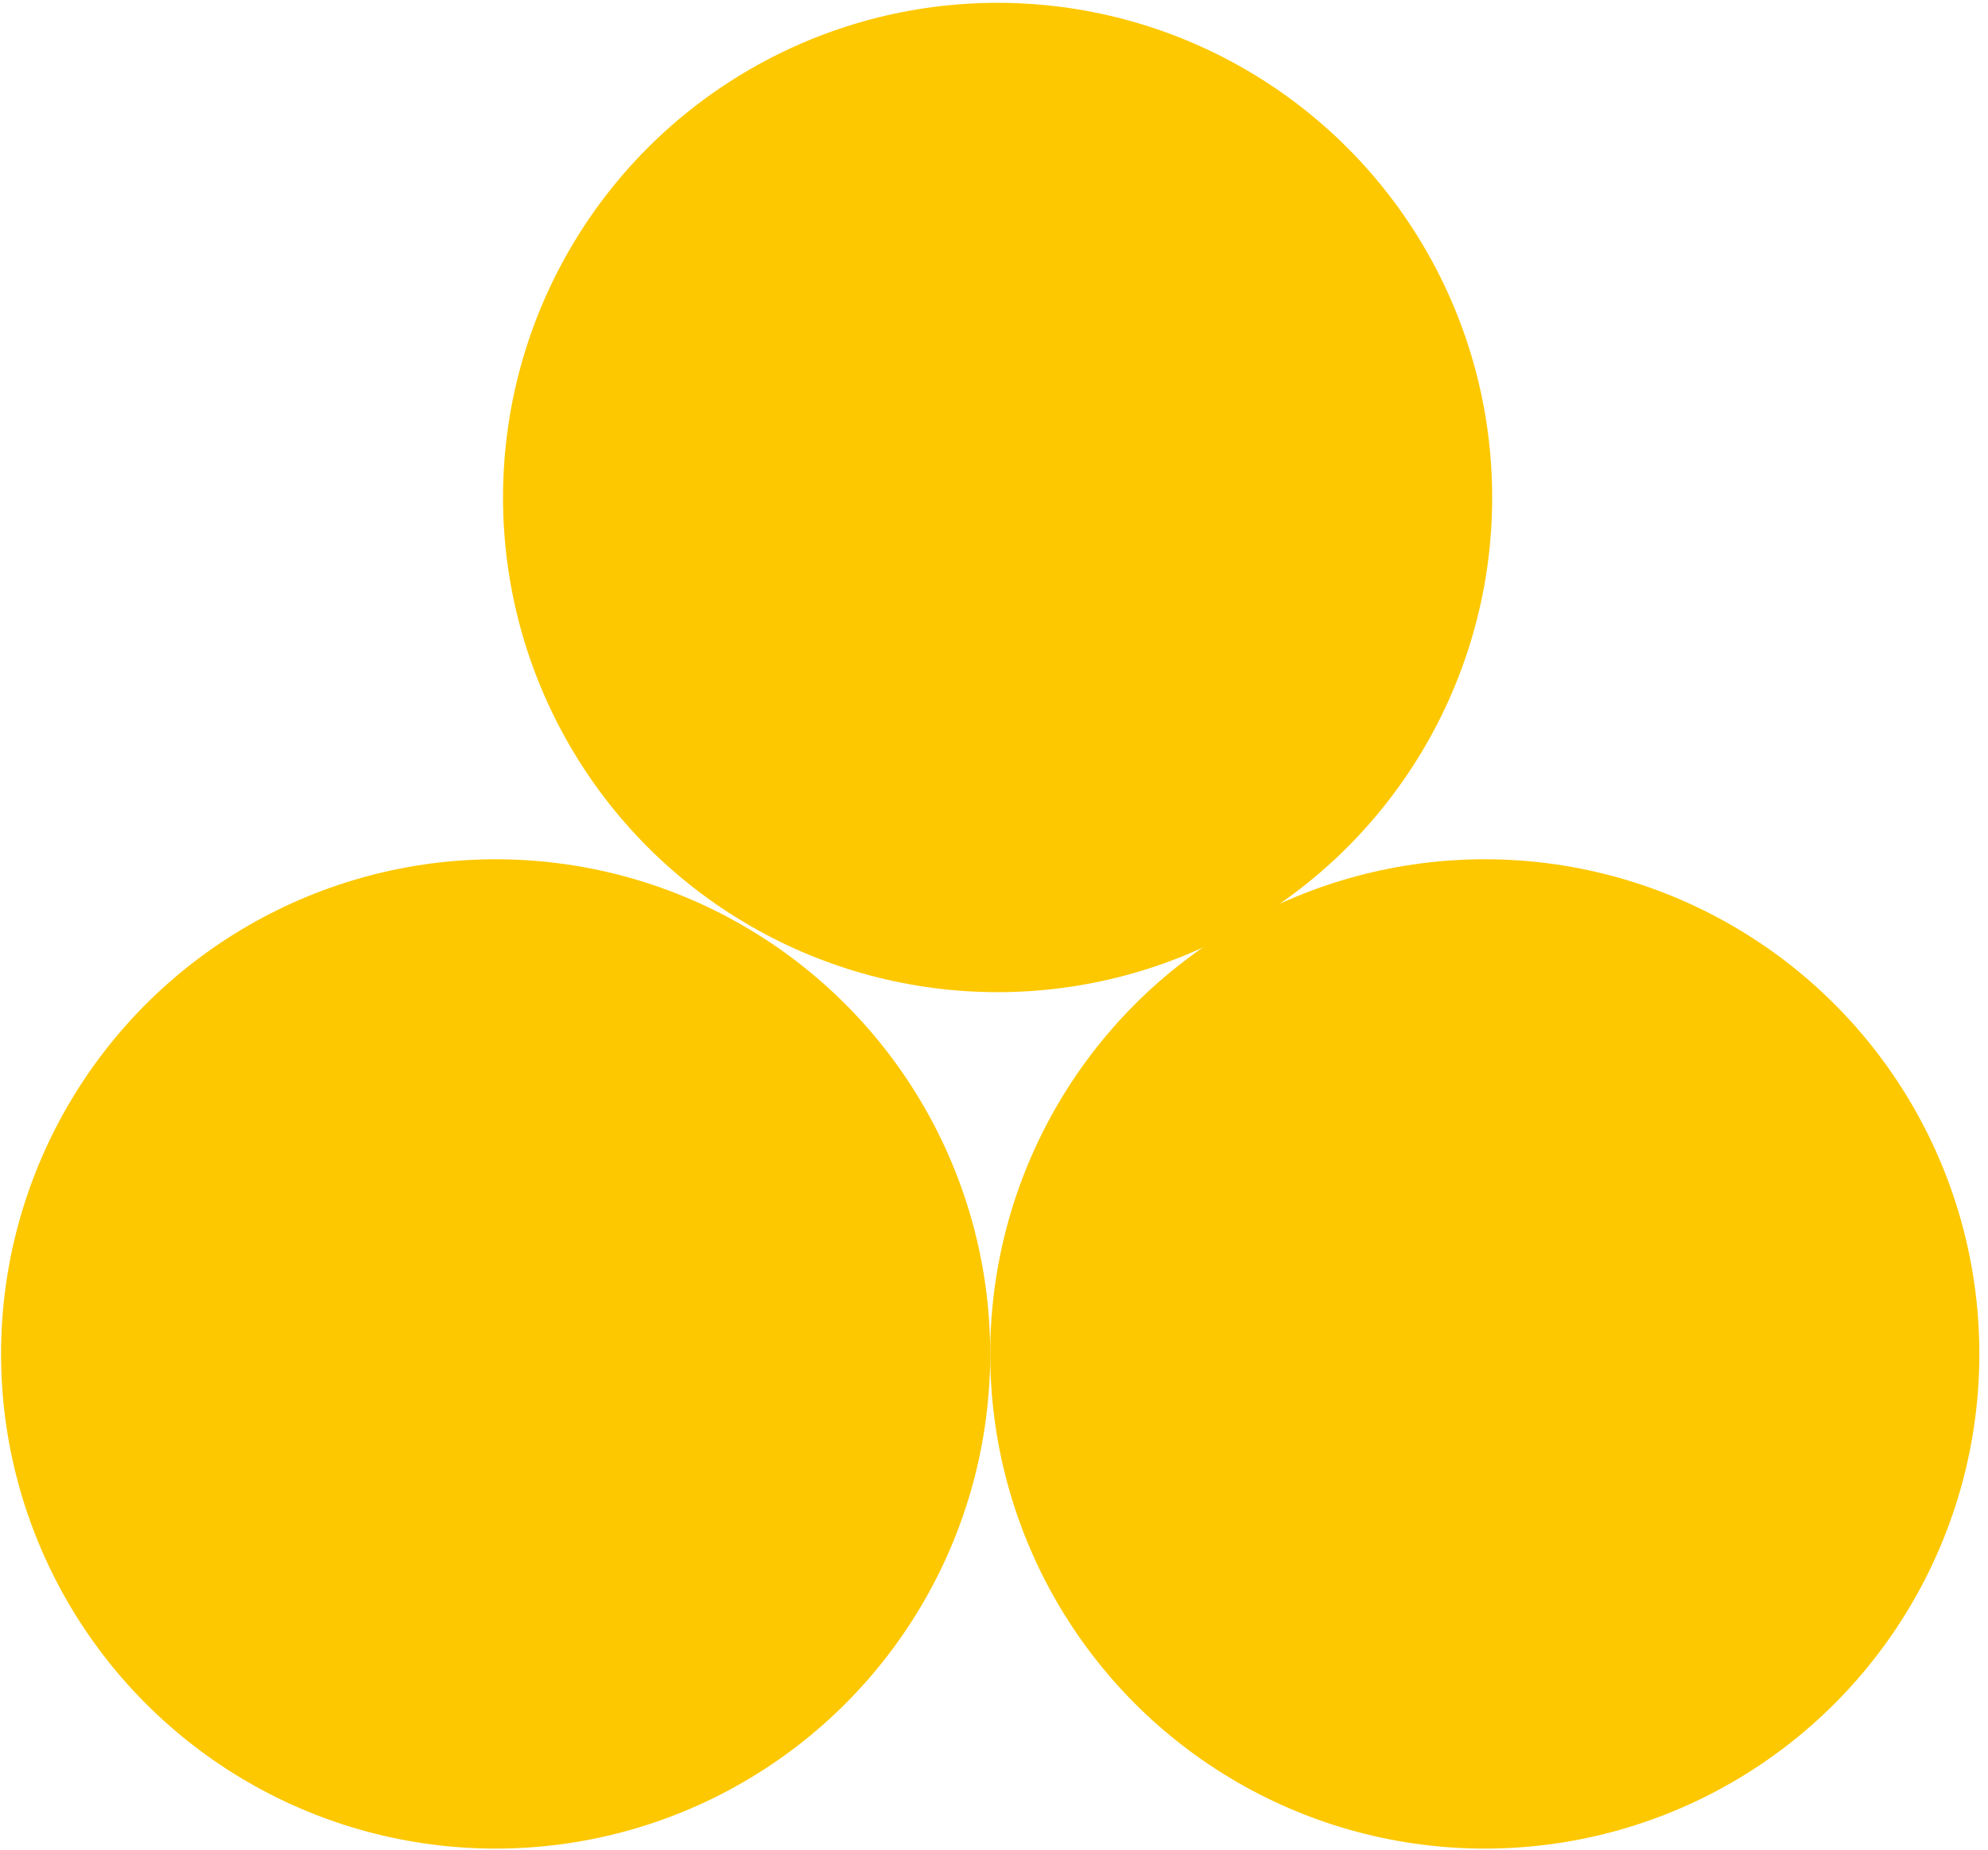 <svg width="172" height="160" viewBox="0 0 172 160" fill="none" xmlns="http://www.w3.org/2000/svg">
<circle cx="128.462" cy="117.118" r="42.79" fill="#FDC800"/>
<circle cx="42.882" cy="117.118" r="42.79" fill="#FDC800"/>
<circle cx="86.311" cy="43.034" r="42.79" fill="#FDC800"/>
</svg>
